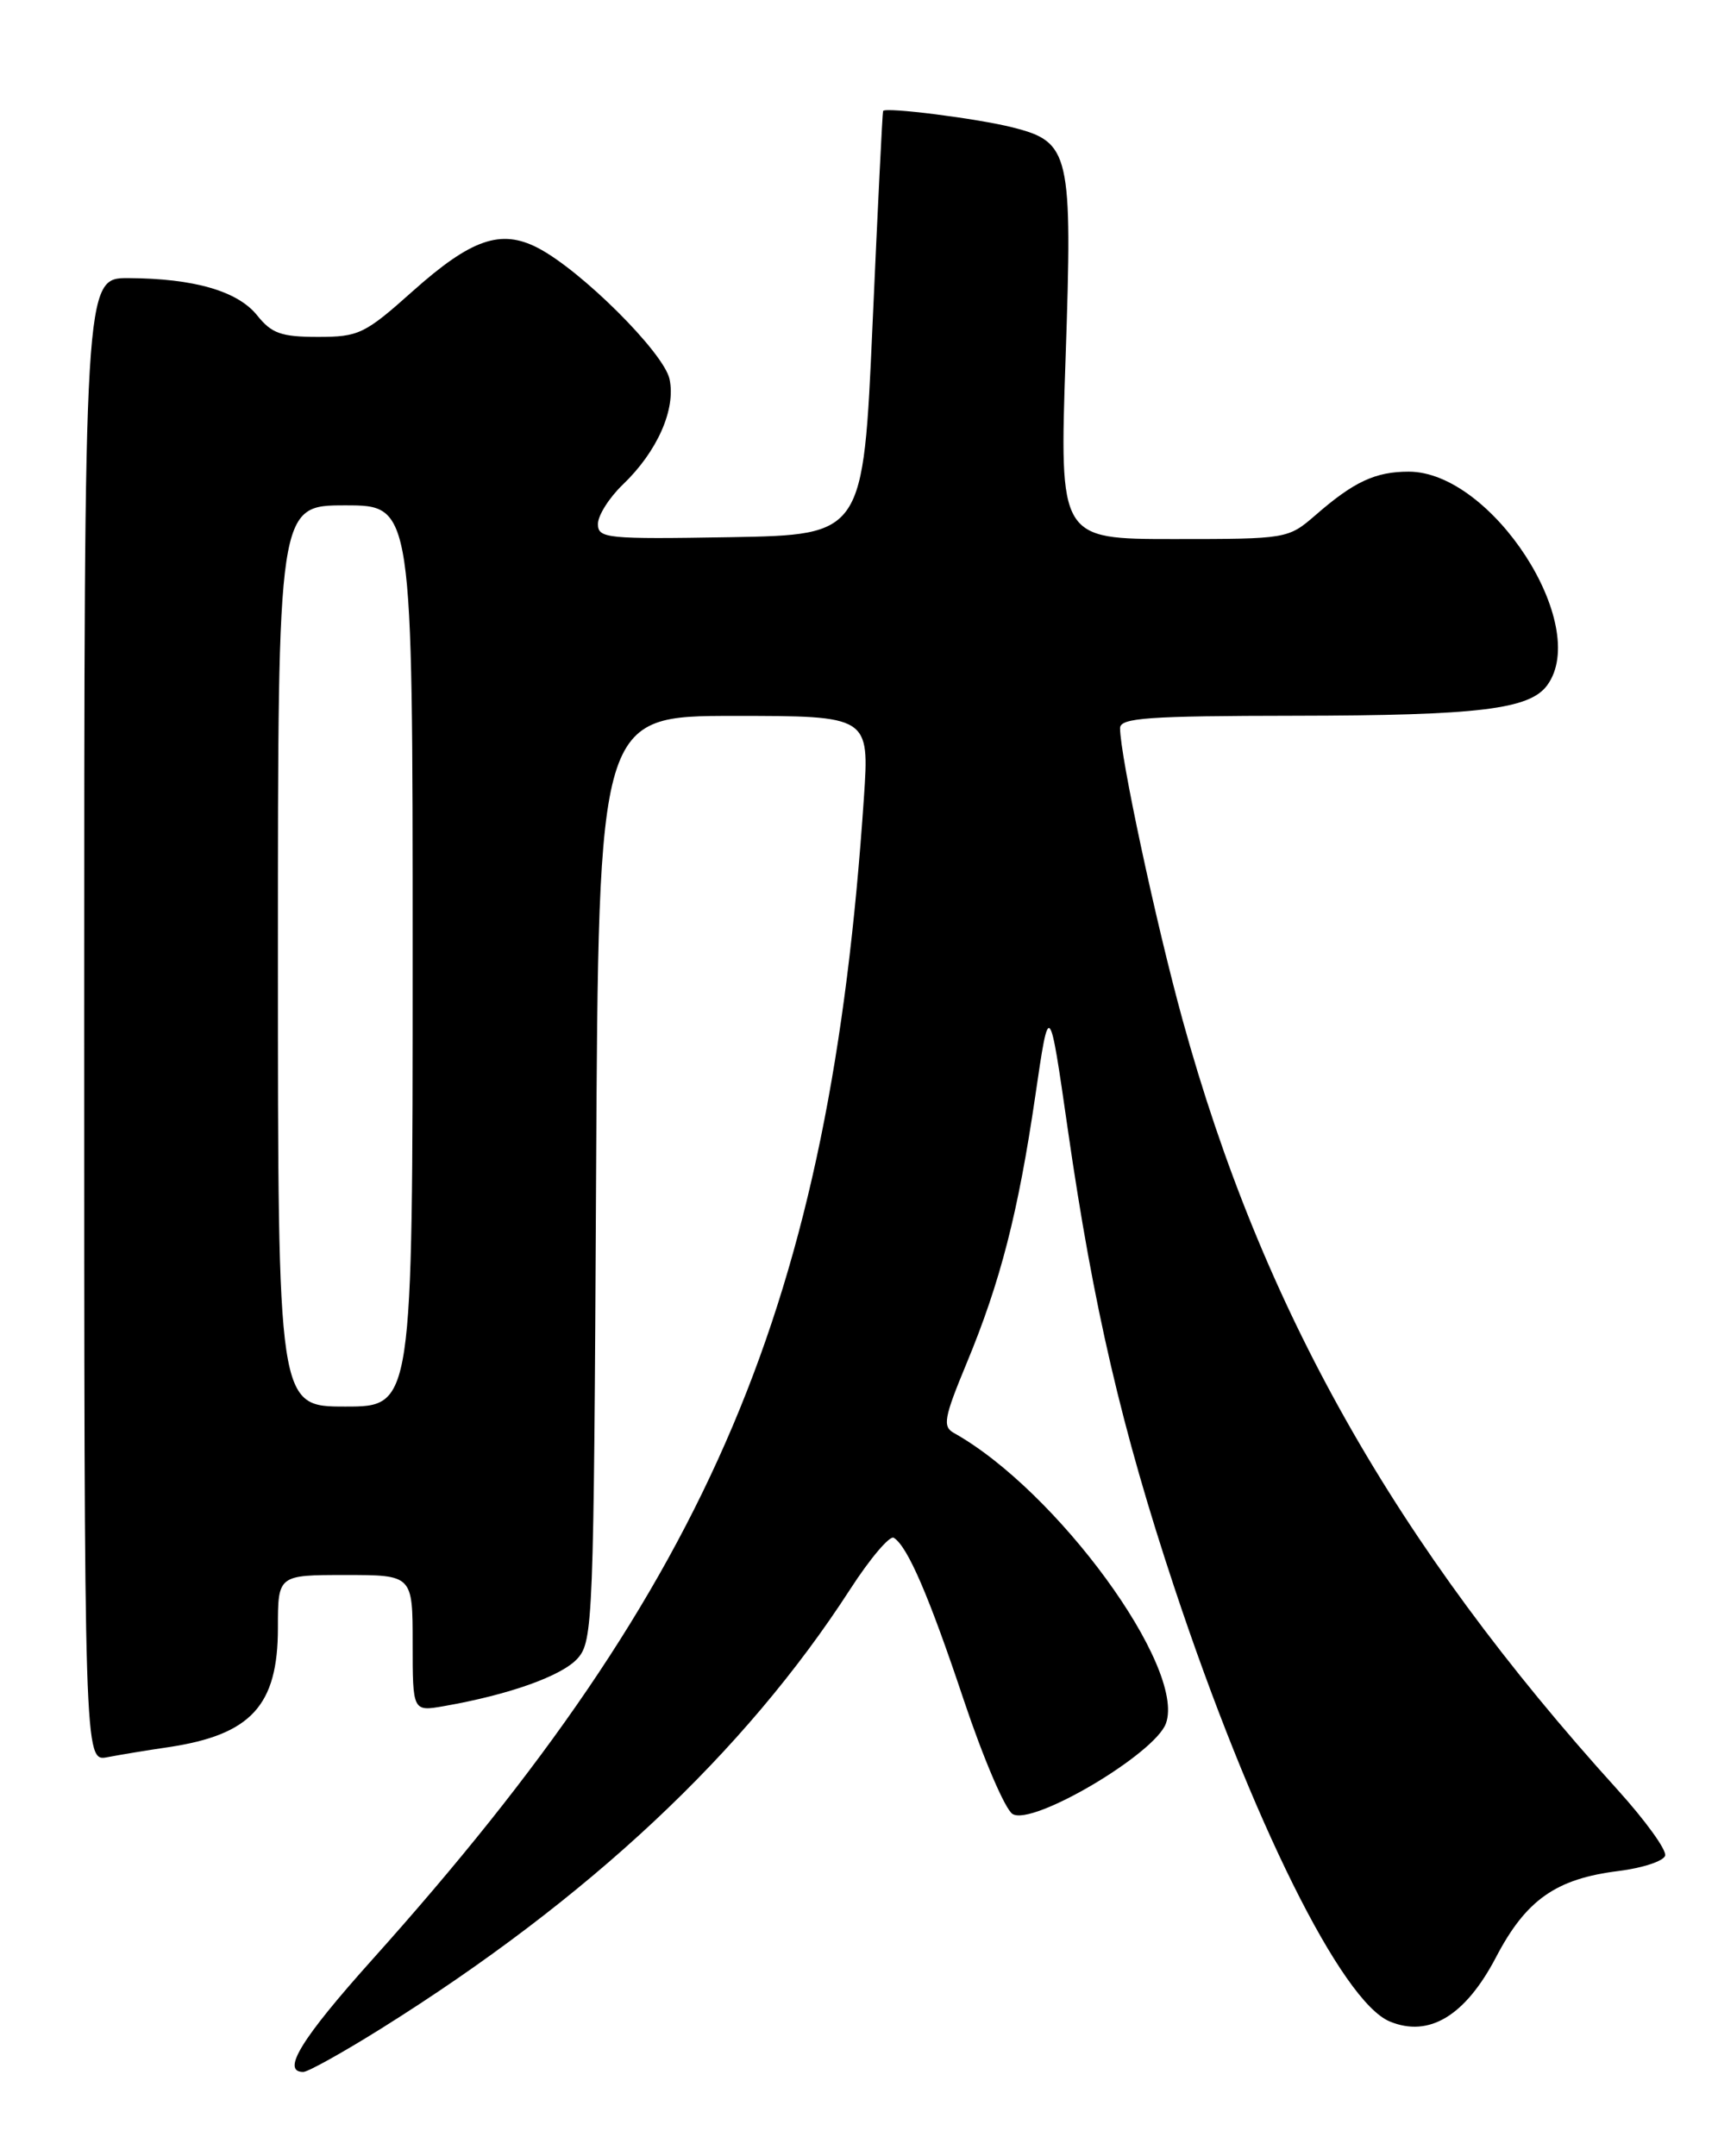 <?xml version="1.0" encoding="UTF-8" standalone="no"?>
<!DOCTYPE svg PUBLIC "-//W3C//DTD SVG 1.1//EN" "http://www.w3.org/Graphics/SVG/1.1/DTD/svg11.dtd" >
<svg xmlns="http://www.w3.org/2000/svg" xmlns:xlink="http://www.w3.org/1999/xlink" version="1.1" viewBox="0 0 204 256">
 <g >
 <path fill="currentColor"
d=" M 45.26 240.85 C 69.91 225.42 88.38 208.13 100.94 188.71 C 103.31 185.04 105.65 182.28 106.13 182.58 C 107.77 183.60 110.30 189.45 114.47 201.93 C 116.76 208.77 119.35 214.82 120.23 215.37 C 122.57 216.85 137.16 208.23 138.45 204.61 C 140.83 197.96 125.49 176.97 113.26 170.13 C 111.90 169.37 112.10 168.32 114.77 161.88 C 118.80 152.18 120.90 143.97 122.93 130.14 C 124.59 118.77 124.59 118.77 126.80 134.14 C 129.84 155.23 133.20 169.68 139.45 188.50 C 148.63 216.12 159.31 237.64 165.03 240.01 C 169.69 241.94 173.99 239.34 177.63 232.40 C 181.20 225.56 184.76 223.06 192.21 222.14 C 195.03 221.79 197.51 220.97 197.72 220.33 C 197.94 219.69 195.39 216.16 192.06 212.48 C 165.71 183.41 149.86 155.36 140.43 121.12 C 137.25 109.57 133.00 89.74 133.00 86.45 C 133.00 85.23 136.31 85.00 153.75 84.98 C 175.60 84.95 181.63 84.22 183.72 81.36 C 188.94 74.22 177.13 56.00 167.28 56.00 C 163.32 56.00 160.78 57.18 156.22 61.15 C 152.95 63.98 152.85 64.00 139.37 64.00 C 125.80 64.00 125.80 64.00 126.53 42.52 C 127.36 18.12 127.07 16.86 120.25 15.13 C 116.07 14.07 105.08 12.68 104.86 13.18 C 104.78 13.36 104.22 24.75 103.61 38.50 C 102.50 63.50 102.50 63.50 86.75 63.78 C 72.03 64.03 71.00 63.93 71.00 62.21 C 71.00 61.20 72.33 59.10 73.95 57.54 C 78.05 53.62 80.28 48.57 79.50 45.00 C 78.81 41.85 69.00 32.09 63.86 29.43 C 59.47 27.16 55.96 28.37 49.01 34.57 C 43.31 39.66 42.60 40.00 37.75 40.00 C 33.40 40.00 32.25 39.59 30.54 37.45 C 28.23 34.56 23.05 33.06 15.25 33.02 C 10.00 33.00 10.00 33.00 10.00 121.08 C 10.00 209.16 10.00 209.16 12.75 208.63 C 14.26 208.34 17.52 207.80 20.00 207.44 C 29.82 205.97 33.00 202.50 33.00 193.28 C 33.00 187.00 33.00 187.00 41.00 187.00 C 49.00 187.00 49.00 187.00 49.00 195.11 C 49.00 203.22 49.00 203.22 52.75 202.56 C 60.47 201.21 66.71 198.98 68.57 196.92 C 70.42 194.88 70.51 192.47 70.78 139.90 C 71.07 85.00 71.07 85.00 87.15 85.00 C 103.24 85.00 103.24 85.00 102.58 94.75 C 98.55 154.63 84.55 187.68 44.16 232.71 C 35.77 242.07 33.36 246.00 36.01 246.00 C 36.57 246.00 40.73 243.68 45.26 240.85 Z  M 33.00 113.50 C 33.00 60.00 33.00 60.00 41.00 60.00 C 49.00 60.00 49.00 60.00 49.00 113.50 C 49.00 167.00 49.00 167.00 41.00 167.00 C 33.00 167.00 33.00 167.00 33.00 113.50 Z "/>
</g>
</svg>